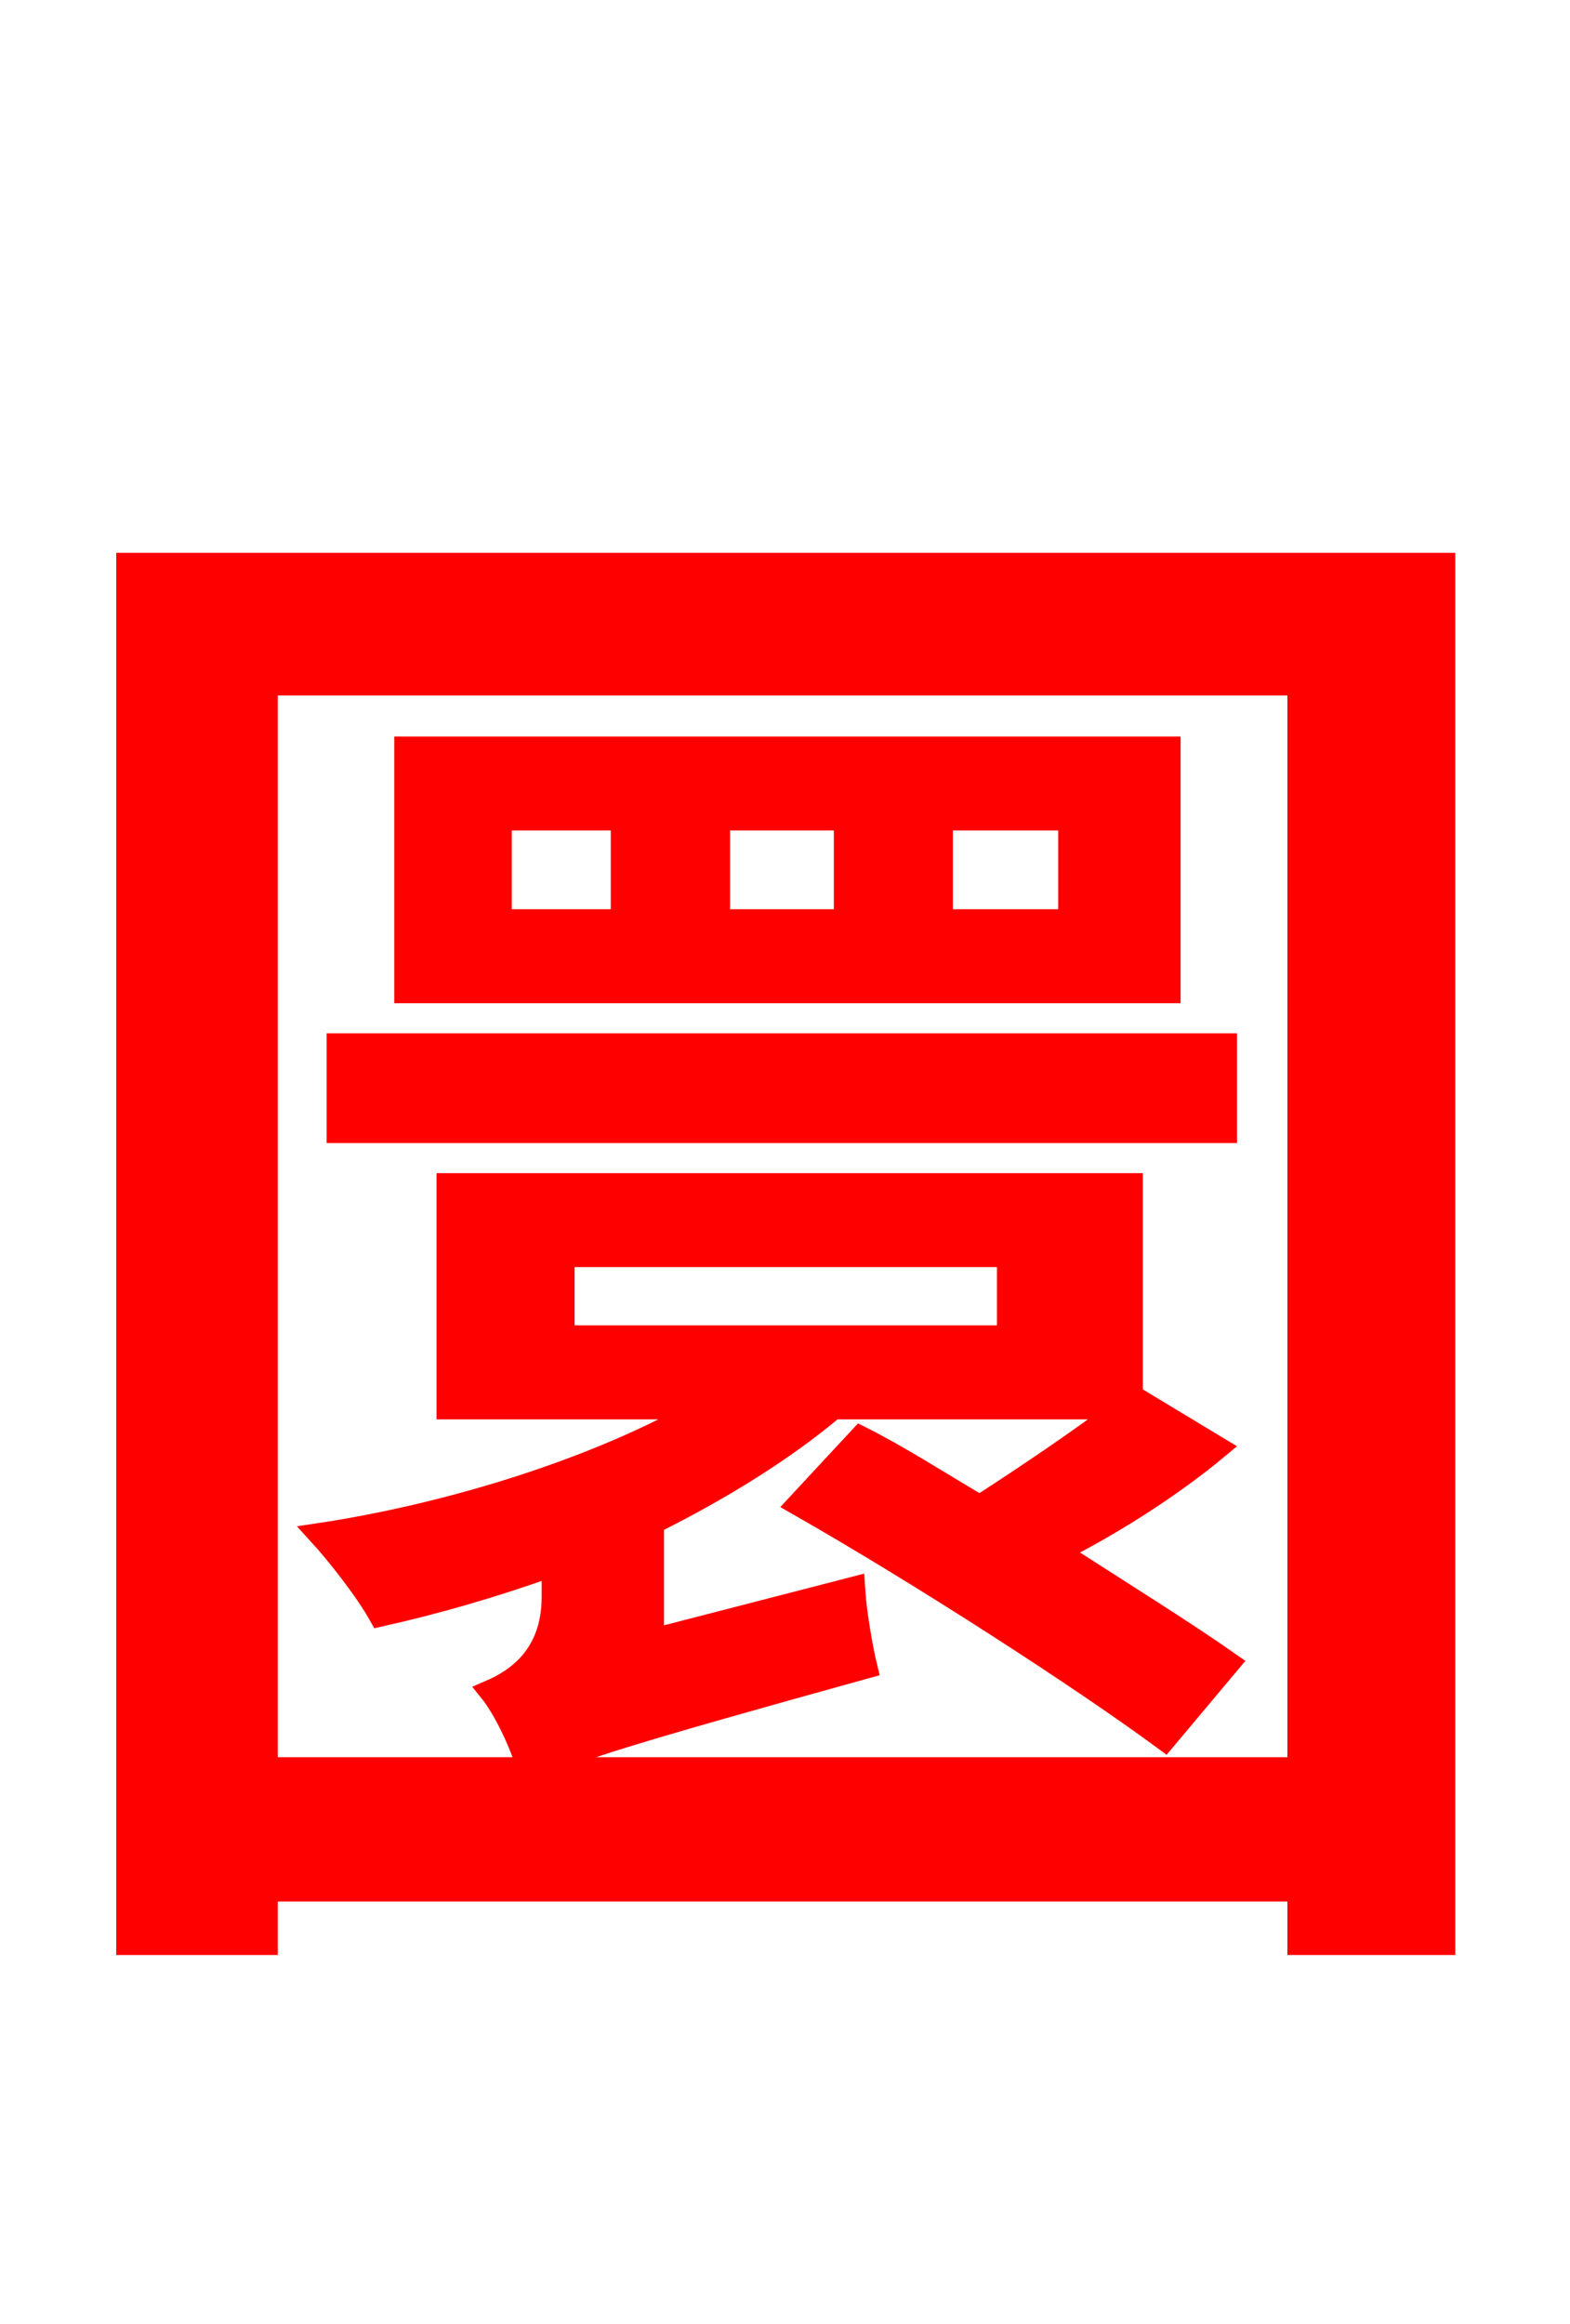 <svg xmlns="http://www.w3.org/2000/svg" xmlns:xlink="http://www.w3.org/1999/xlink" width="72" height="106.56"><path fill="red" stroke="red" d="M49.03 42.19L43.20 42.19L43.20 37.58L49.03 37.58ZM38.74 42.19L32.98 42.19L32.98 37.58L38.74 37.58ZM28.51 42.19L22.97 42.19L22.97 37.58L28.51 37.58ZM53.64 34.27L18.58 34.27L18.58 45.50L53.64 45.50ZM15.48 51.91L56.23 51.91L56.23 47.88L15.48 47.88ZM25.85 61.27L25.85 57.60L46.22 57.60L46.22 61.27ZM24.77 81.07C26.06 80.35 28.80 79.49 39.74 76.46C39.53 75.60 39.24 73.94 39.17 72.79L29.95 75.17L29.95 69.84C33.12 68.26 36.00 66.46 38.23 64.58L51.41 64.58C49.61 65.95 47.16 67.61 44.93 69.05C42.98 67.90 41.18 66.74 39.46 65.88L36.58 68.98C42.26 72.22 49.61 76.97 53.42 79.78L56.38 76.25C54.43 74.88 51.55 73.08 48.53 71.14C50.98 69.91 53.71 68.18 55.87 66.38L52.06 64.08L51.91 64.22L51.91 54.29L20.52 54.29L20.52 64.58L32.18 64.58C27.58 67.25 20.81 69.41 14.62 70.34C15.48 71.28 16.78 72.94 17.42 74.09C20.02 73.51 22.75 72.72 25.34 71.78L25.34 73.22C25.34 75.96 23.62 77.04 22.46 77.54C23.11 78.34 23.90 79.99 24.19 81.07L12.24 81.07L12.24 31.39L59.54 31.39L59.54 81.07ZM5.83 25.85L5.83 89.14L12.24 89.14L12.24 86.69L59.54 86.69L59.54 89.14L66.24 89.14L66.24 25.85Z"/></svg>
